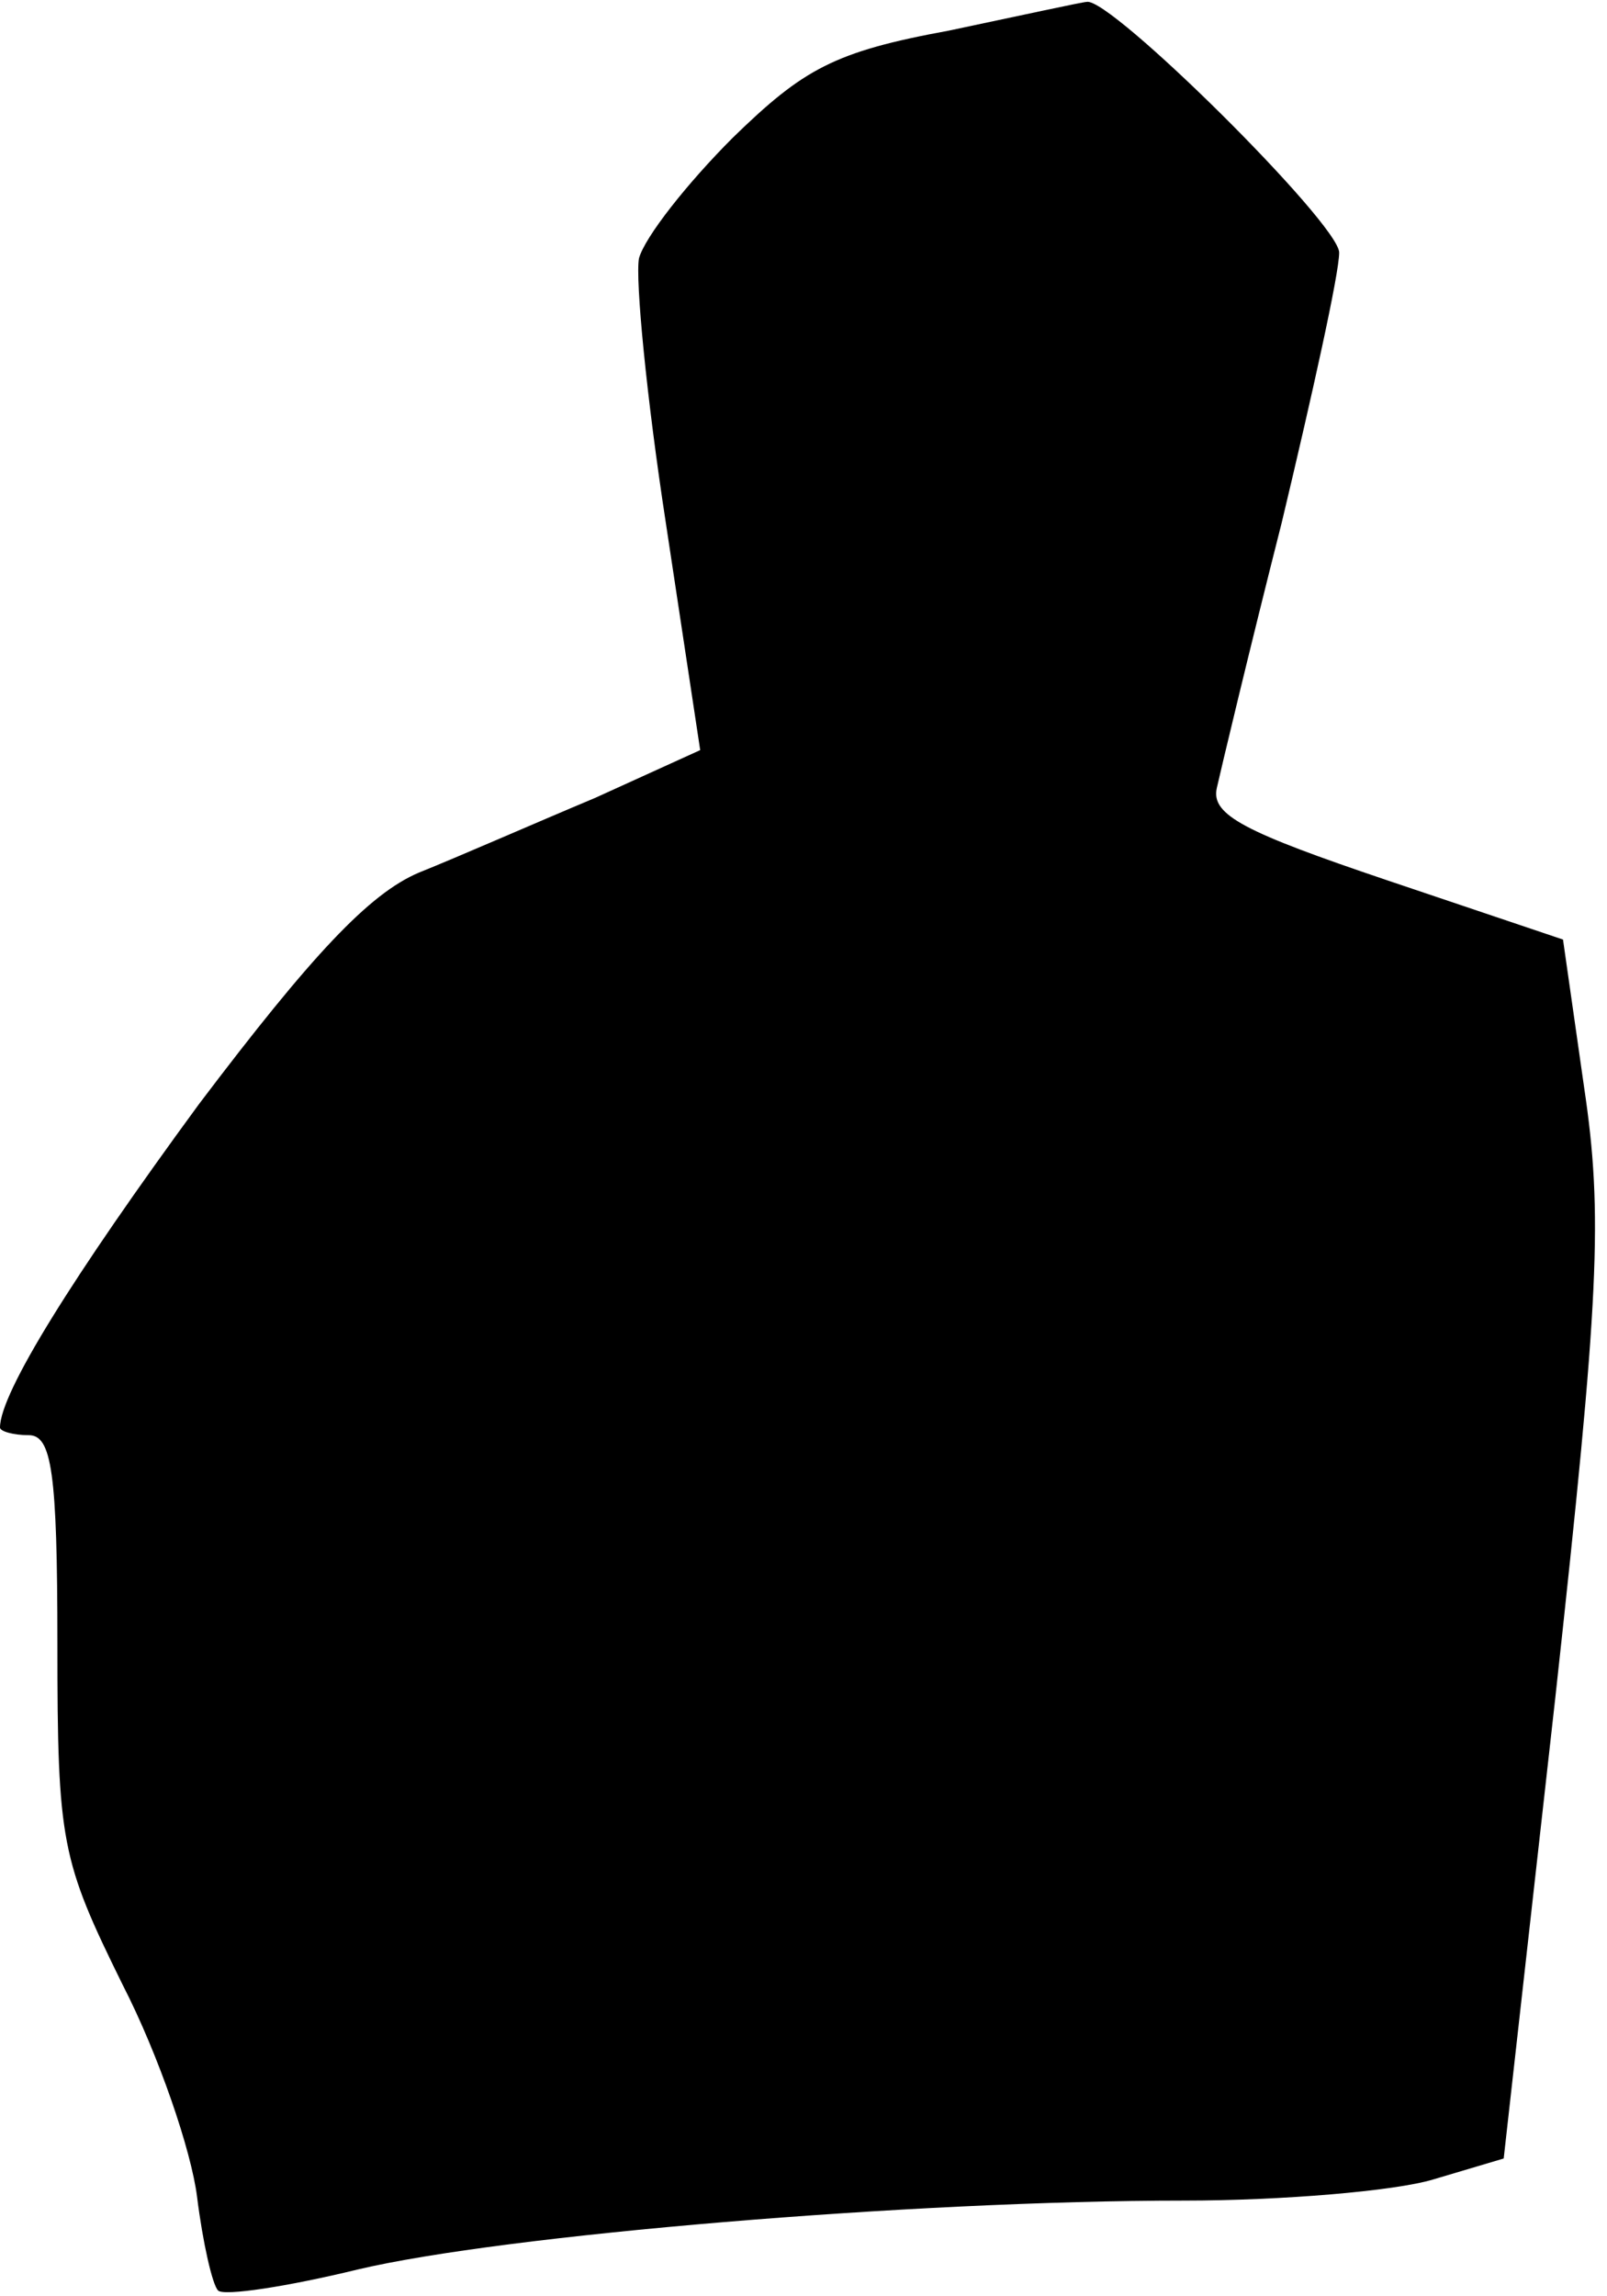 <?xml version="1.0" standalone="no"?>
<!DOCTYPE svg PUBLIC "-//W3C//DTD SVG 20010904//EN"
 "http://www.w3.org/TR/2001/REC-SVG-20010904/DTD/svg10.dtd">
<svg version="1.0" xmlns="http://www.w3.org/2000/svg"
 width="84pt" height="120pt" viewBox="0 0 84 120"
 preserveAspectRatio="xMidYMid meet">
<g transform="translate(0,120) scale(0.1,-0.1)"
fill="#000000" stroke="none">
<path fill="#000000" stroke="none" d="M496 1184 c-60 -11 -76 -20 -113 -56
-24 -24 -46 -52 -49 -63 -2 -11 4 -73 14 -138 l18 -119 -55 -25 c-31 -13 -72
-31 -92 -39 -26 -11 -56 -43 -115 -121 -66 -90 -104 -151 -104 -169 0 -2 7 -4
15 -4 12 0 15 -19 15 -109 0 -104 2 -113 34 -178 19 -37 36 -87 39 -111 3 -24
8 -46 11 -49 3 -3 36 2 73 11 76 18 290 36 432 36 51 0 110 5 130 11 l37 11
27 241 c23 210 25 252 15 319 l-11 77 -92 31 c-74 25 -92 34 -89 48 2 9 17 72
34 139 16 67 30 130 30 141 0 15 -120 134 -132 131 -2 0 -34 -7 -72 -15z"/>
</g>
</svg>
